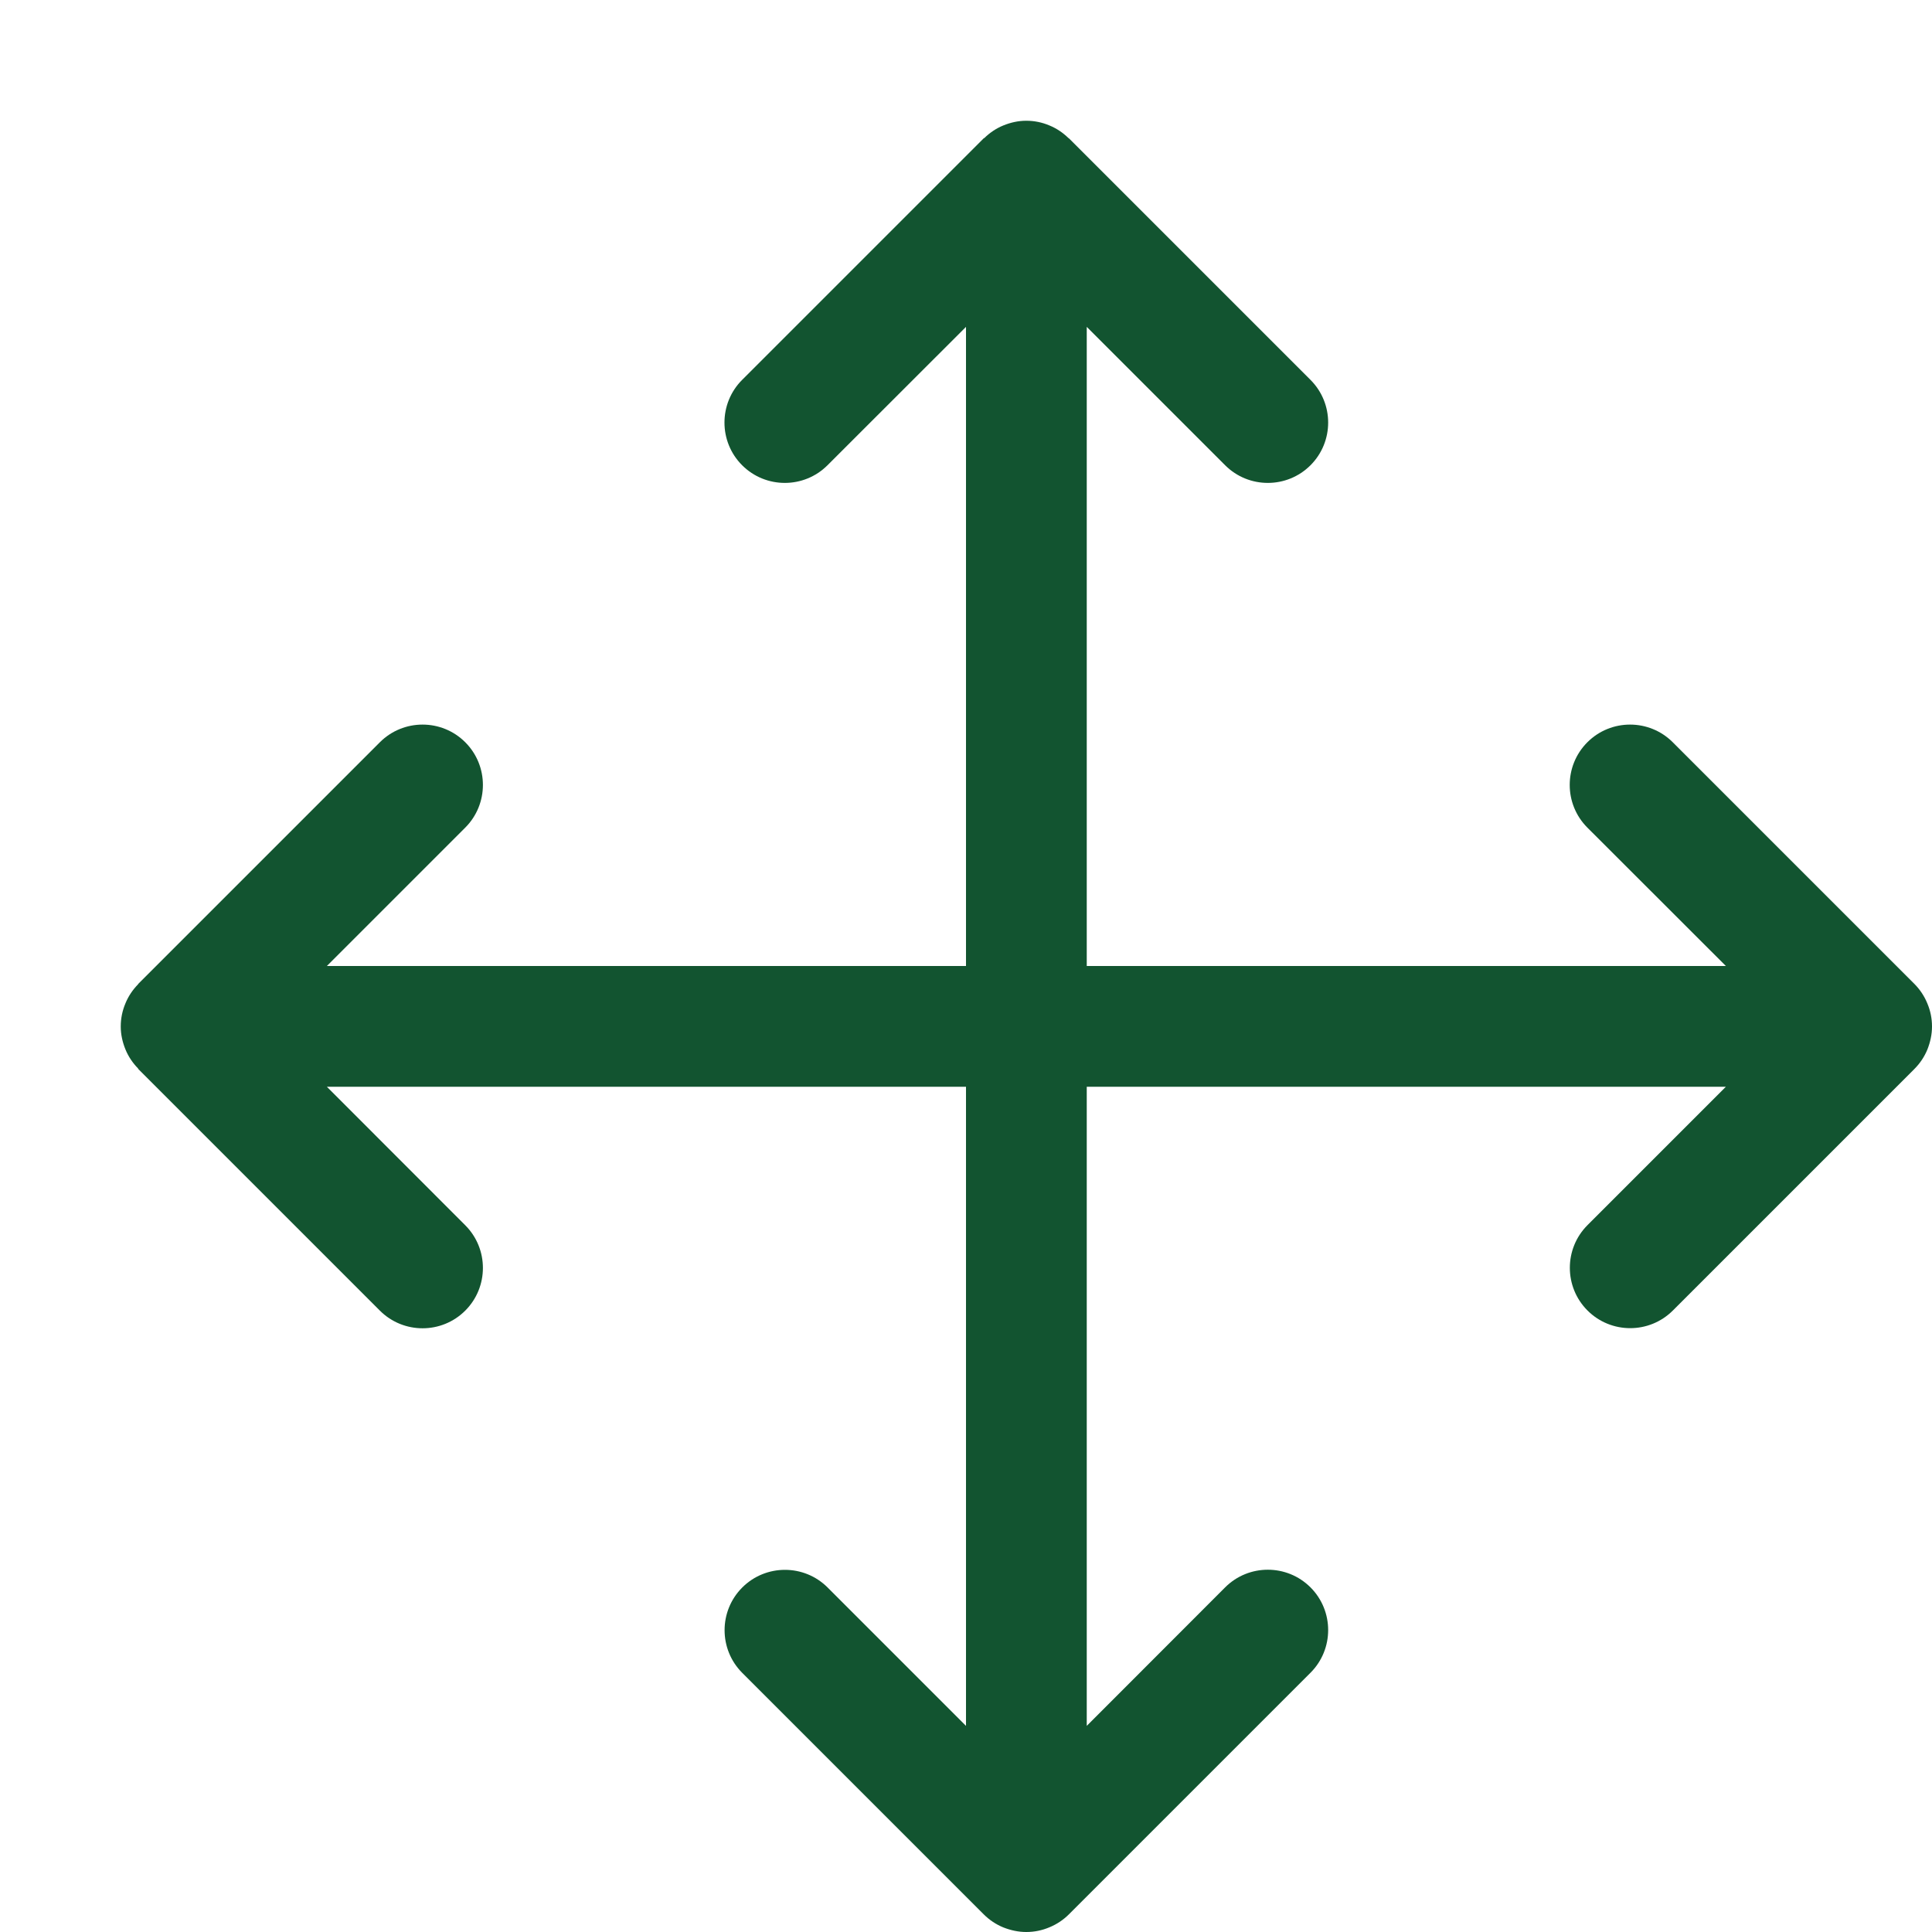 <?xml version="1.0" encoding="utf-8"?> <!-- Generator: IcoMoon.io --> <!DOCTYPE svg PUBLIC "-//W3C//DTD SVG 1.1//EN" "http://www.w3.org/Graphics/SVG/1.1/DTD/svg11.dtd"> <svg width="32" height="32" viewBox="0 0 32 32" xmlns="http://www.w3.org/2000/svg" xmlns:xlink="http://www.w3.org/1999/xlink" fill="#125430"><g><path d="M 31.922,16.618c-0.050-0.122-0.124-0.232-0.216-0.324l-4-4c-0.39-0.39-1.024-0.39-1.414,0 c-0.39,0.39-0.39,1.024,0,1.414L 28.586,16L 18,16 L 18,5.414 l 2.292,2.292c 0.39,0.39, 1.024,0.39, 1.414,0c 0.39-0.39, 0.39-1.024,0-1.414 l-4-4C 17.704,2.29, 17.698,2.288, 17.696,2.286C 17.606,2.198, 17.5,2.126, 17.382,2.078C 17.26,2.026, 17.13,2, 17,2C 16.998,2, 16.998,2, 16.996,2 C 16.868,2, 16.74,2.028, 16.618,2.078C 16.5,2.126, 16.394,2.198, 16.304,2.286C 16.3,2.288, 16.296,2.29, 16.292,2.292l-4,4 c-0.39,0.39-0.39,1.024,0,1.414c 0.39,0.39, 1.024,0.39, 1.414,0L 16,5.414L 16,16 L 5.414,16 l 2.292-2.292c 0.39-0.39, 0.39-1.024,0-1.414 c-0.39-0.39-1.024-0.39-1.414,0l-4,4C 2.29,16.296, 2.288,16.302, 2.286,16.304C 2.198,16.394, 2.126,16.5, 2.078,16.618 C 2.026,16.74, 2,16.87, 2,17c0,0.002,0,0.002,0,0.004C 2,17.132, 2.028,17.26, 2.078,17.382c 0.048,0.118, 0.12,0.224, 0.208,0.314 C 2.288,17.7, 2.29,17.704, 2.292,17.708l 4,4c 0.39,0.39, 1.024,0.39, 1.414,0c 0.39-0.39, 0.39-1.024,0-1.414L 5.414,18L 16,18 l0,10.586 l-2.292-2.292c-0.39-0.39-1.024-0.39-1.414,0c-0.39,0.39-0.39,1.024,0,1.414l 4,4c 0.092,0.092, 0.202,0.166, 0.324,0.216 C 16.74,31.972, 16.868,32, 16.996,32c 0.002,0, 0.002,0, 0.004,0c 0.13,0, 0.26-0.026, 0.382-0.078c 0.122-0.050, 0.232-0.124, 0.324-0.216l 4-4 c 0.39-0.39, 0.39-1.024,0-1.414c-0.39-0.39-1.024-0.39-1.414,0L 18,28.586L 18,18 l 10.586,0 l-2.292,2.292 c-0.39,0.39-0.39,1.024,0,1.414c 0.39,0.39, 1.024,0.39, 1.414,0l 4-4c 0.092-0.092, 0.166-0.202, 0.216-0.324 C 31.972,17.26, 32,17.132, 32,17.004c0-0.002,0-0.002,0-0.004C 32,16.87, 31.974,16.74, 31.922,16.618z"></path></g></svg>